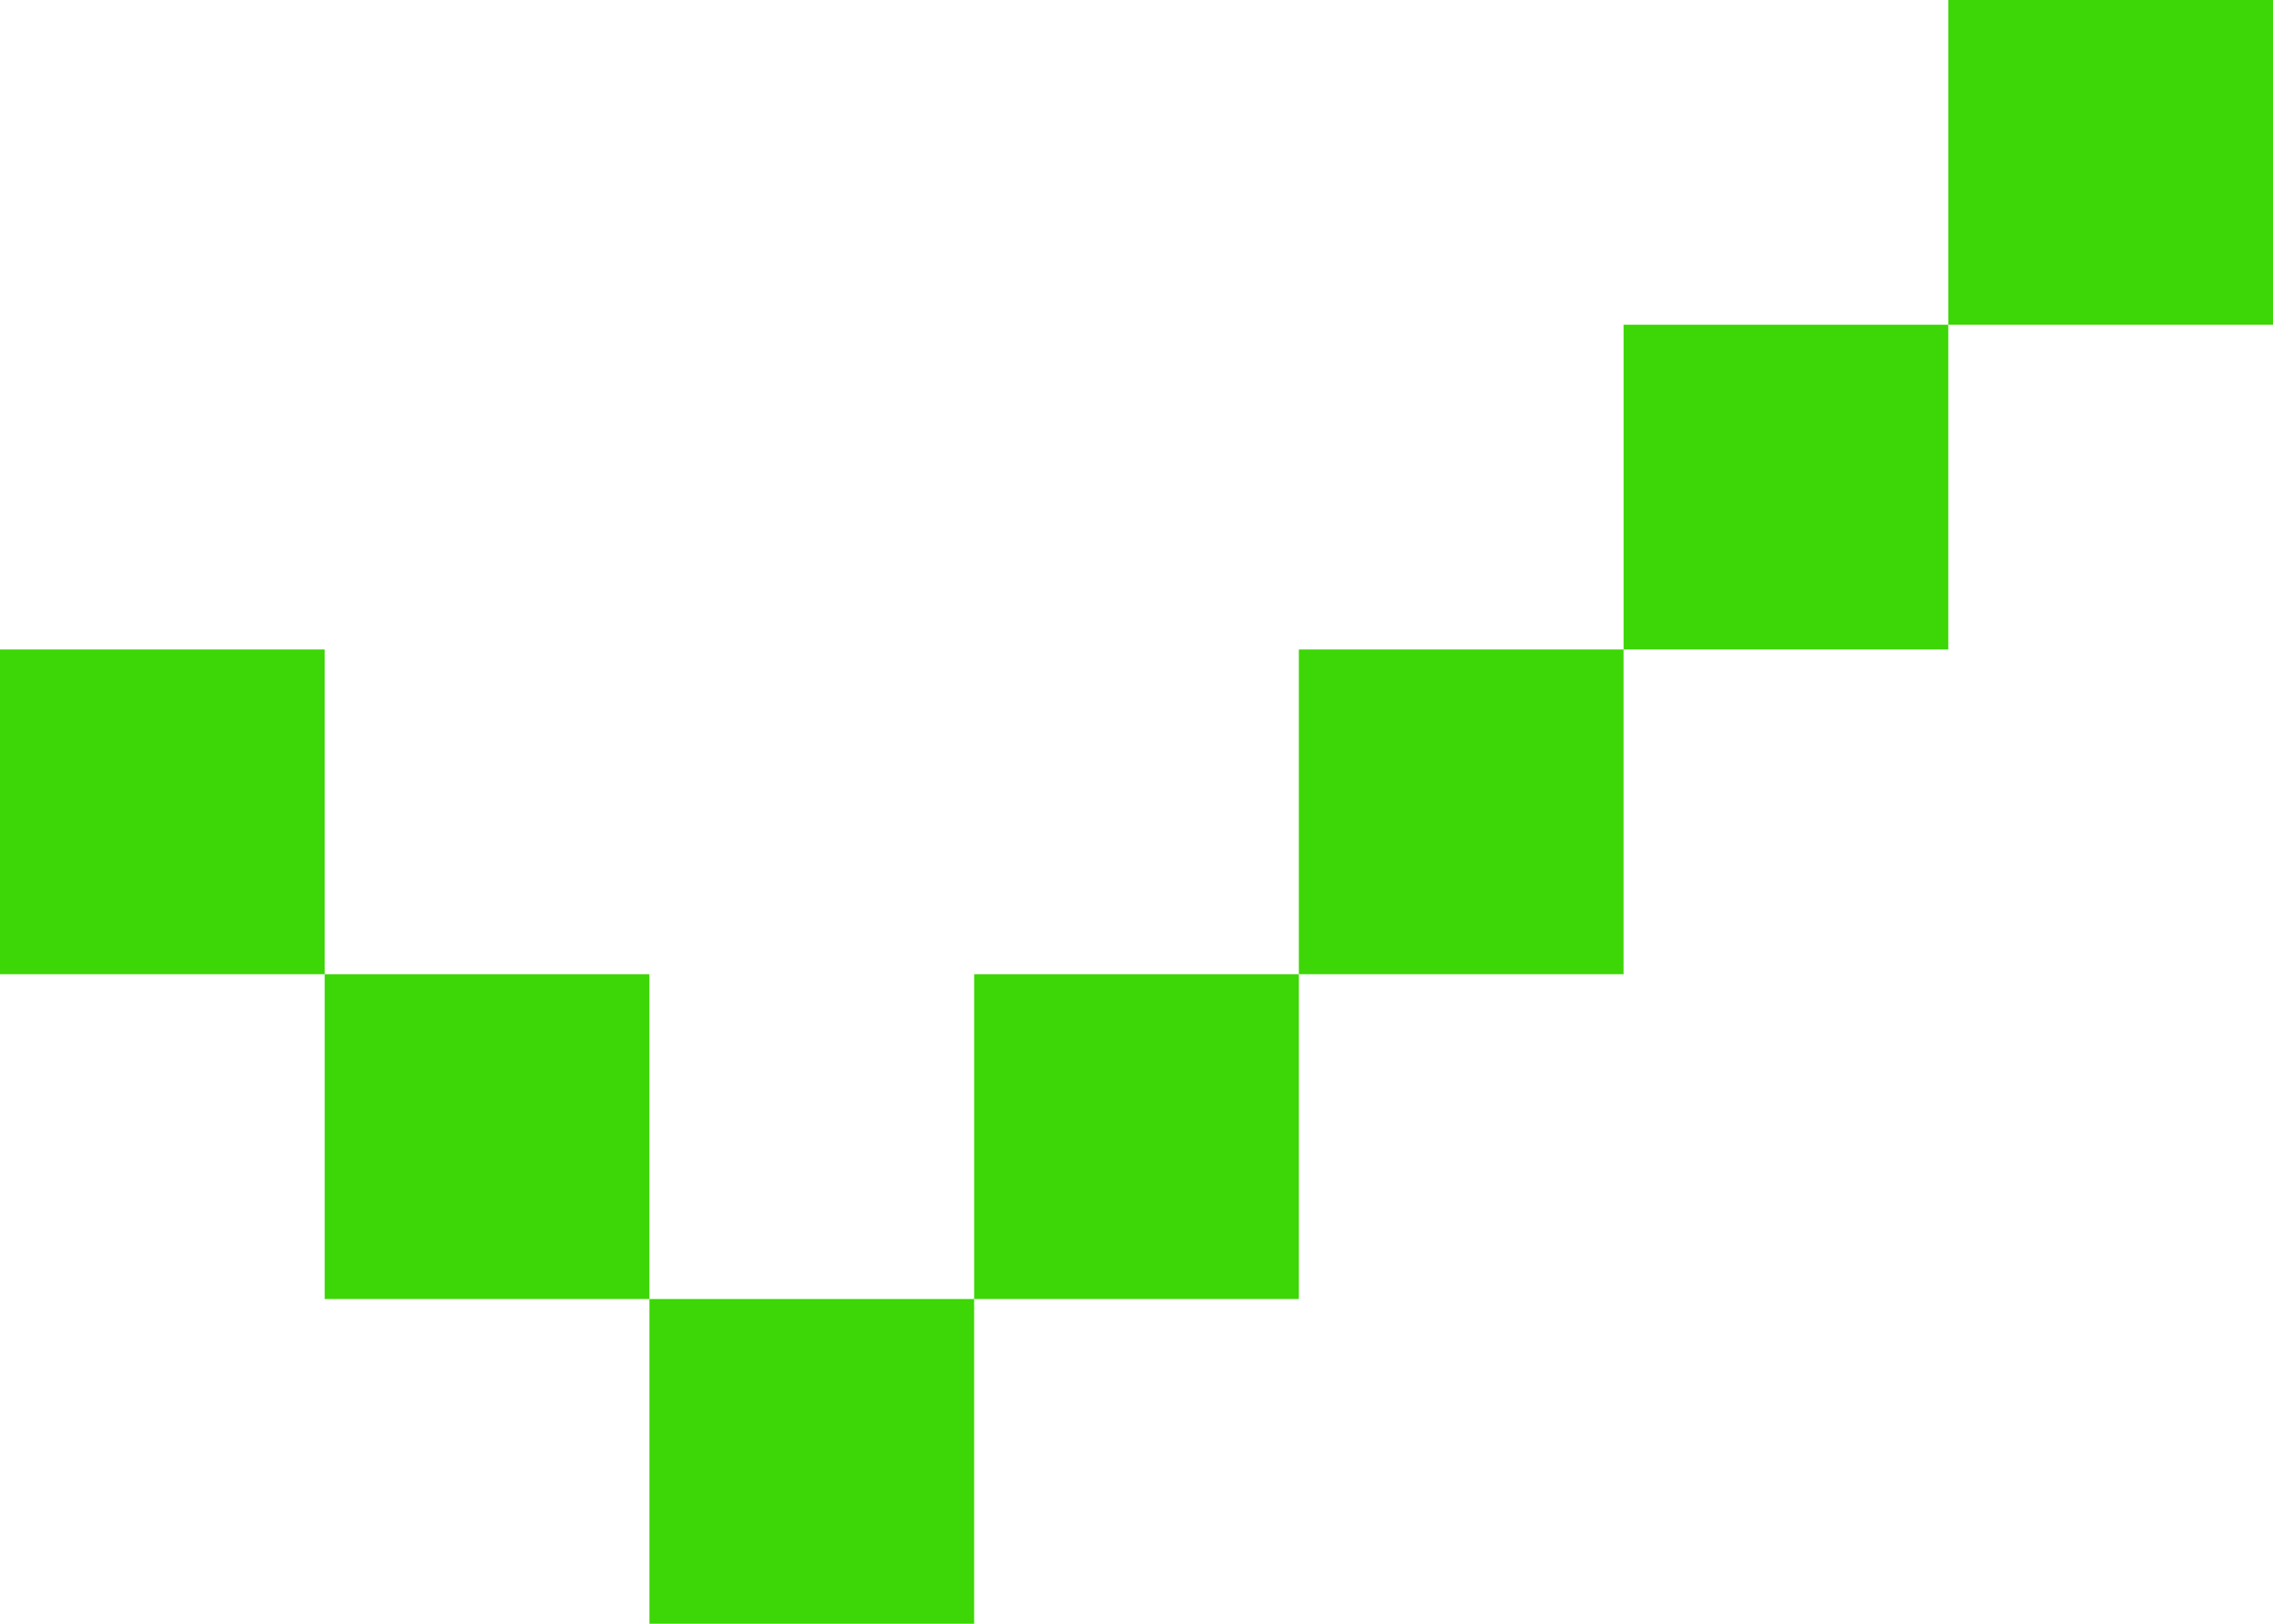<svg width="28" height="20" viewBox="0 0 28 20" fill="none" xmlns="http://www.w3.org/2000/svg">
<path fill-rule="evenodd" clip-rule="evenodd" d="M28 0H24V4H20V8H16V12H12V16H8V12H4V8H0V12H4V16H8V20H12V16H16V12H20V8H24V4H28V0Z" fill="#3DD606"/>
</svg>
